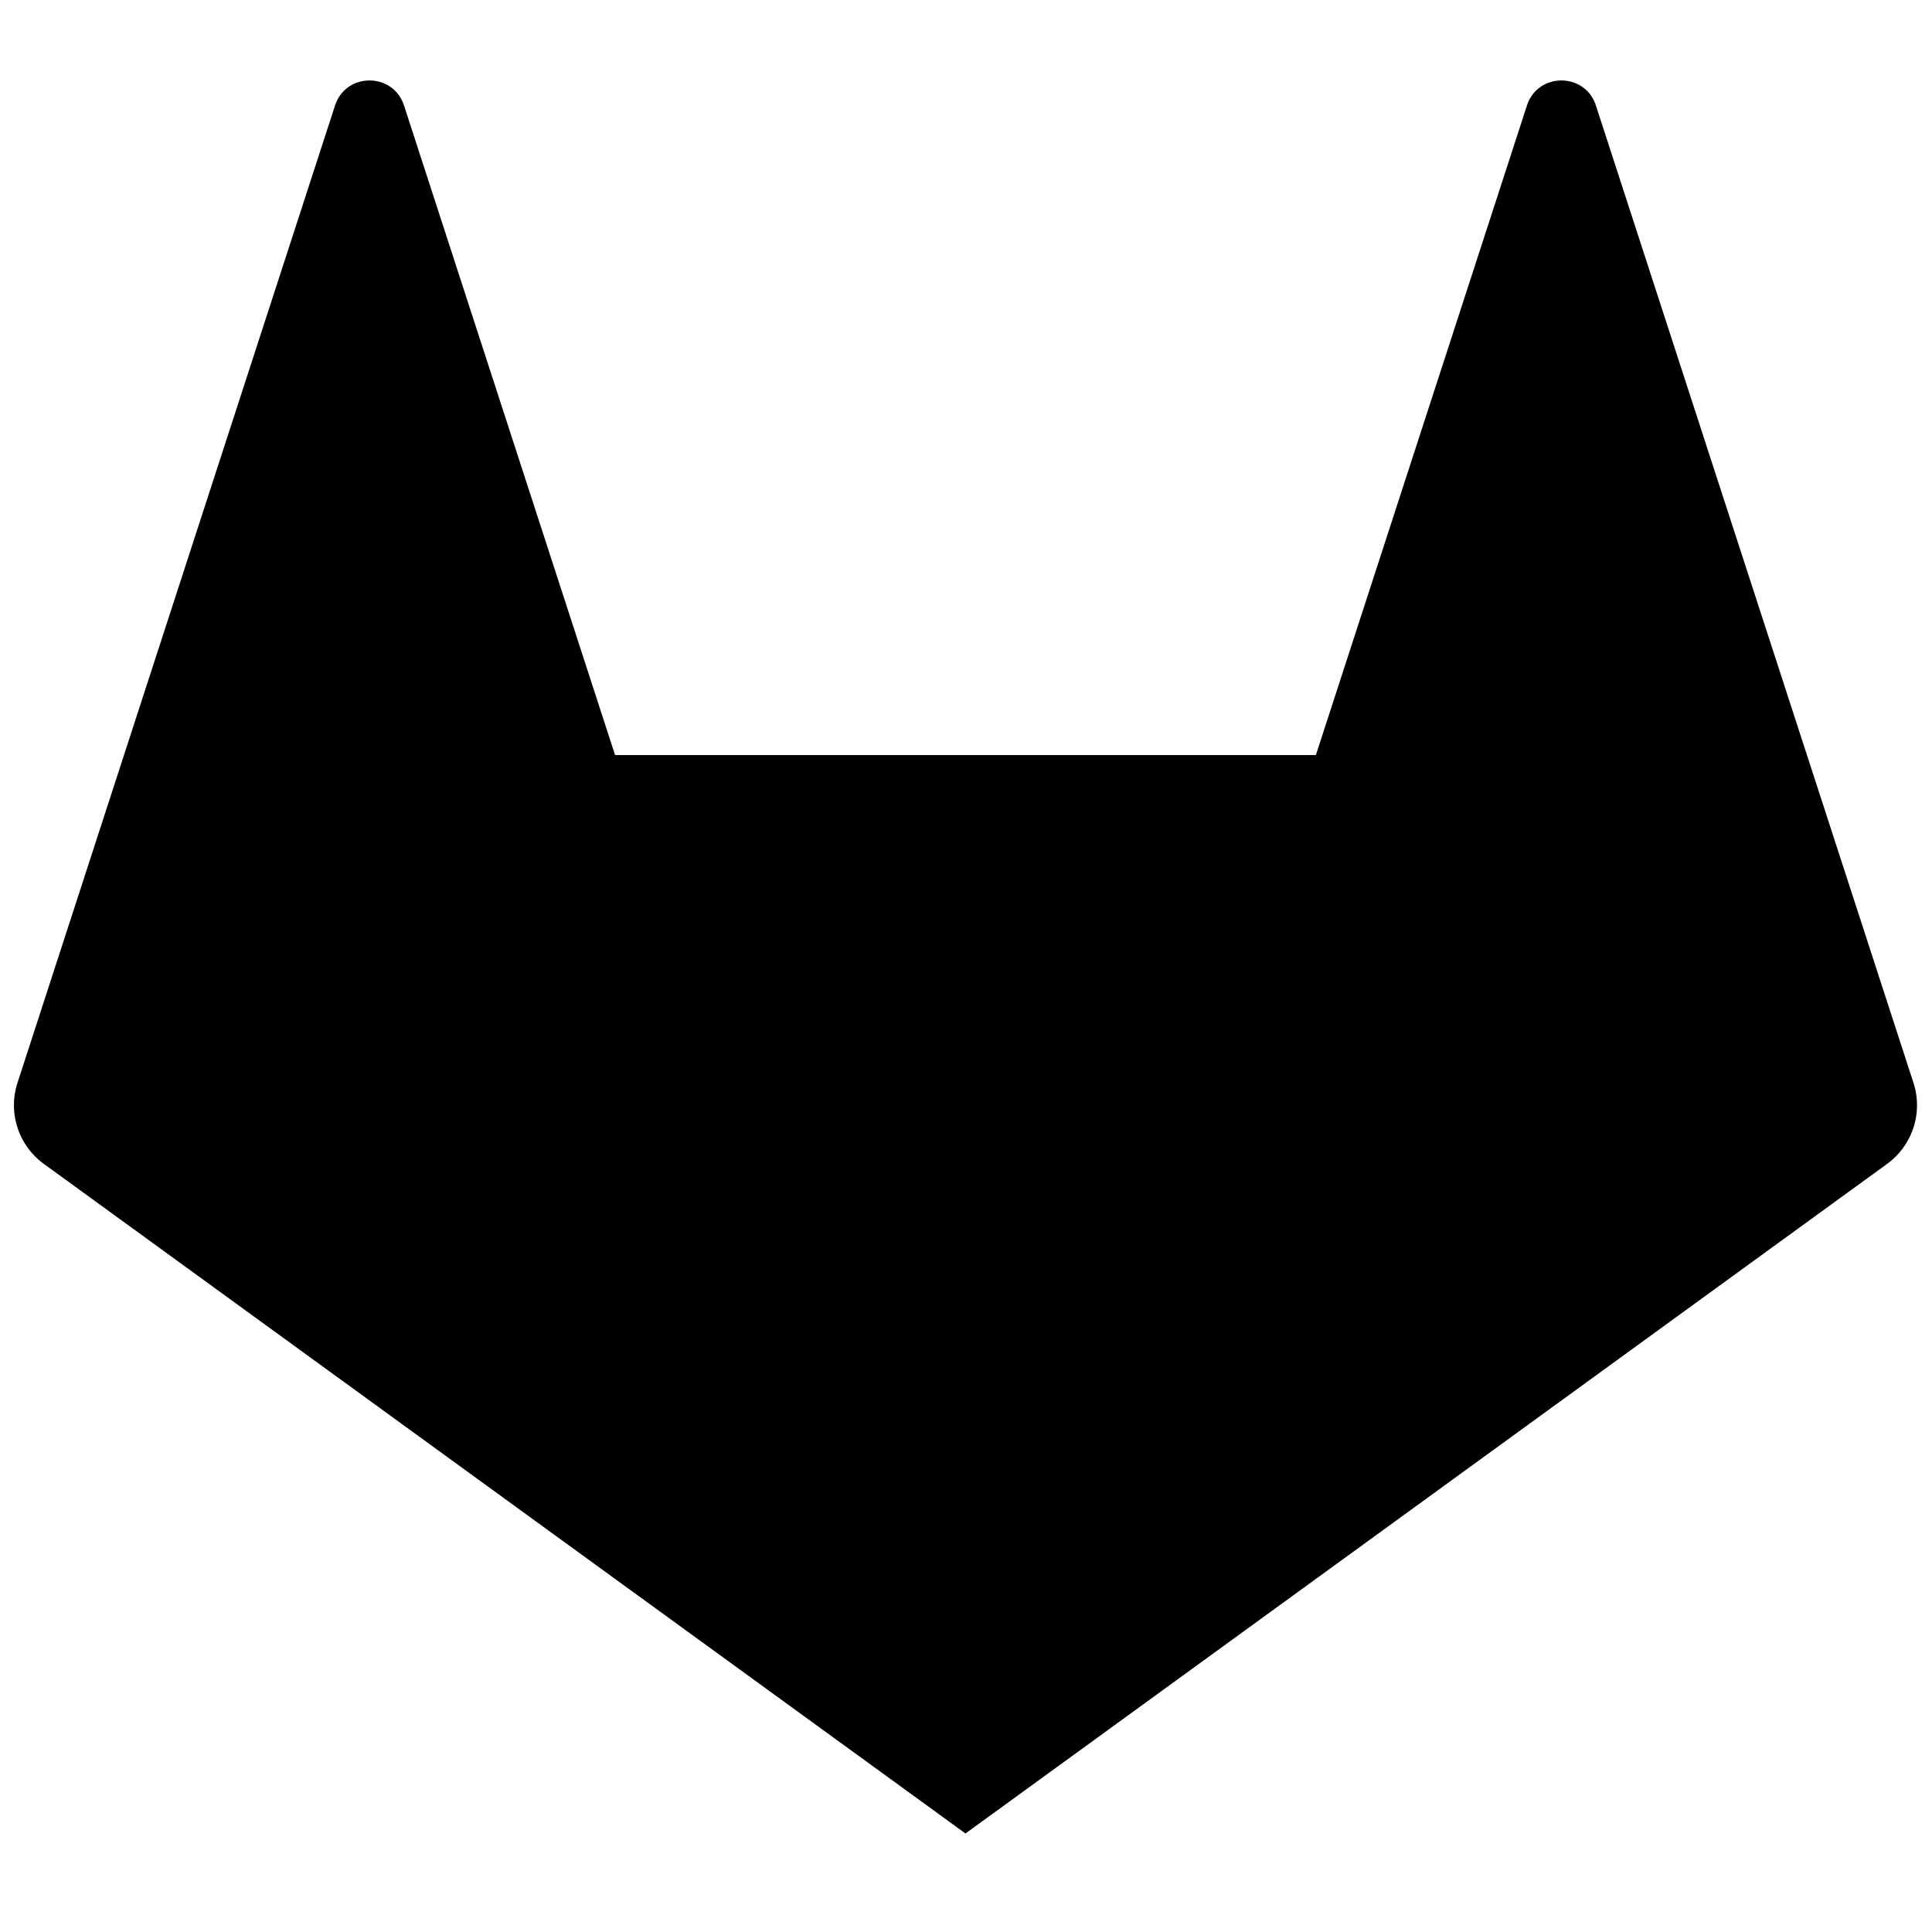<svg xmlns="http://www.w3.org/2000/svg" viewBox="0 0 500 500"><path fill-rule="evenodd" d="M95.633 20.826c-3.762 0-7.523 2.164-8.928 6.488L32.088 195.41H159.18L104.563 27.314c-1.406-4.324-5.169-6.488-8.93-6.488zM159.18 195.41v.002H32.088L4.529 280.225a18.776 18.776 0 006.823 20.992l238.513 173.289 238.512-173.29a18.776 18.776 0 006.822-20.991l-27.558-84.813H340.549v-.002h-181.37zm181.369 0H467.64L413.023 27.314c-2.809-8.649-15.044-8.649-17.855 0l-54.62 168.096z"/></svg>
